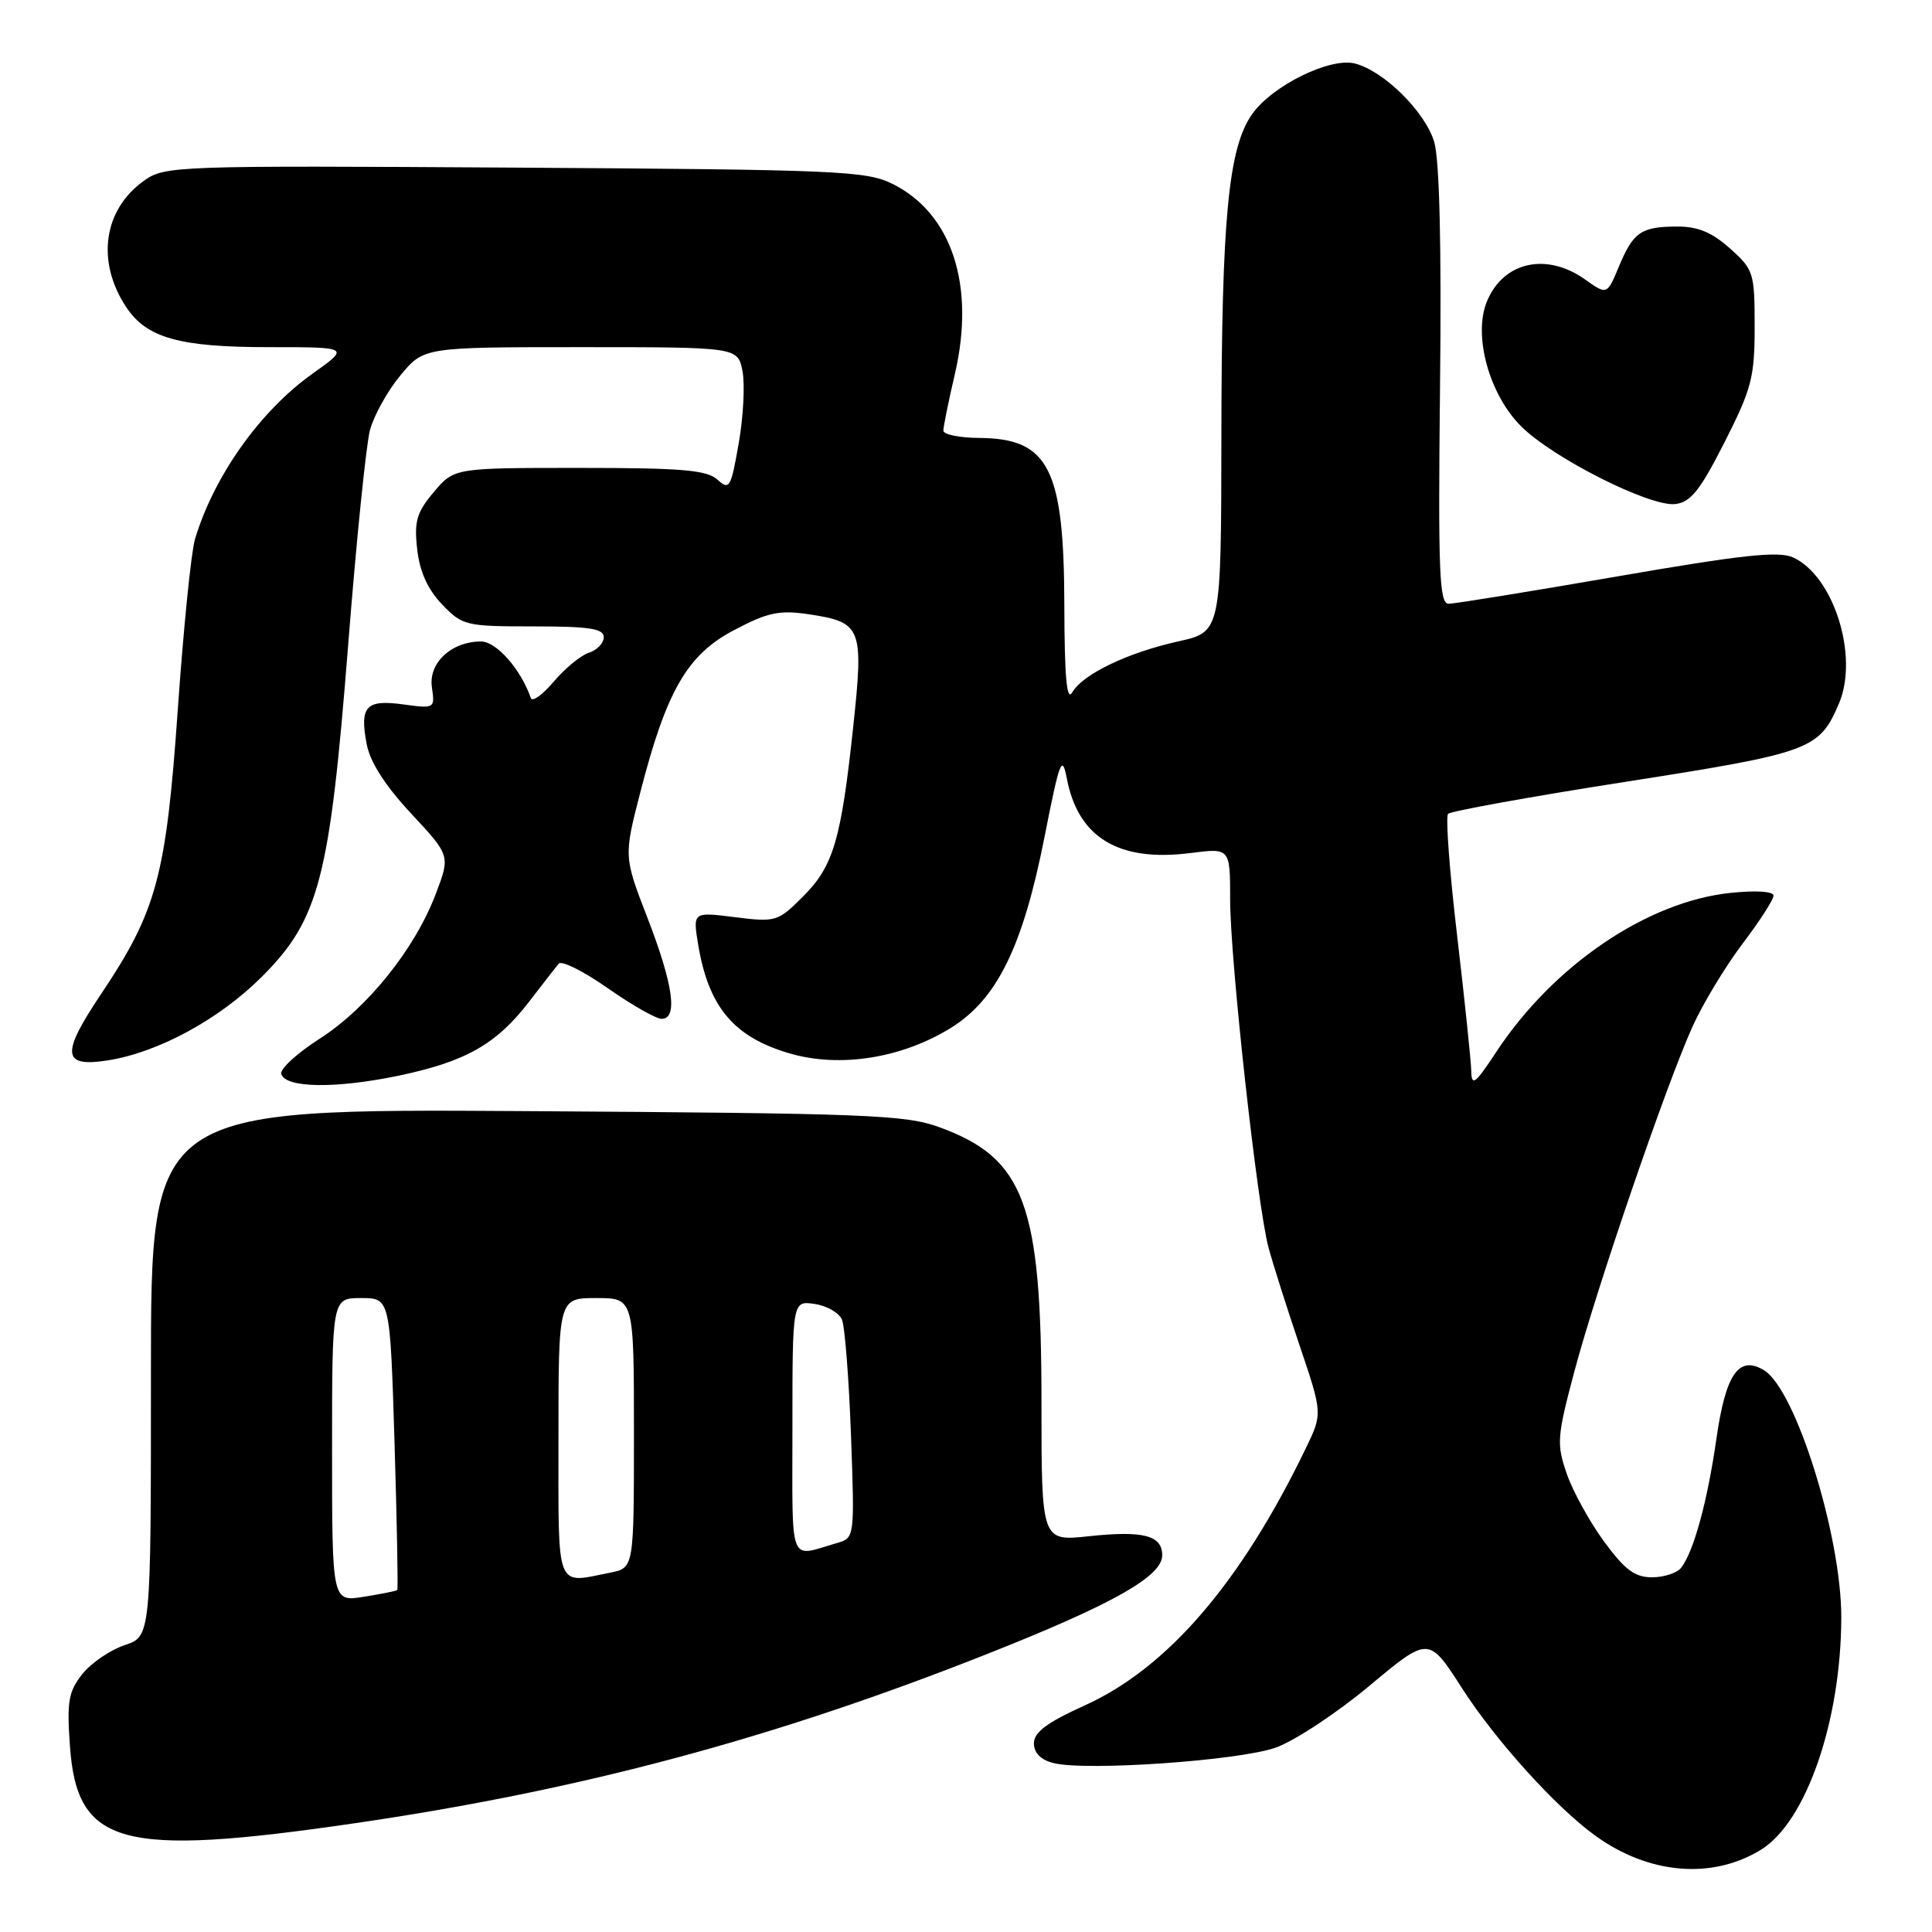 <?xml version="1.0" encoding="UTF-8" standalone="no"?>
<!DOCTYPE svg PUBLIC "-//W3C//DTD SVG 1.1//EN" "http://www.w3.org/Graphics/SVG/1.1/DTD/svg11.dtd" >
<svg xmlns="http://www.w3.org/2000/svg" xmlns:xlink="http://www.w3.org/1999/xlink" version="1.1" viewBox="0 0 256 256">
 <g >
 <path fill="currentColor"
d=" M 233.35 245.09 C 239.33 241.40 243.94 228.06 243.98 214.36 C 244.01 203.55 237.95 184.13 233.75 181.57 C 230.41 179.54 228.67 182.03 227.44 190.60 C 226.25 198.94 224.41 205.65 222.75 207.75 C 222.20 208.44 220.46 209.00 218.89 209.00 C 216.62 209.00 215.29 208.00 212.54 204.25 C 210.63 201.64 208.40 197.60 207.60 195.27 C 206.24 191.33 206.31 190.39 208.60 181.77 C 211.55 170.69 220.79 143.71 224.28 136.00 C 225.65 132.97 228.62 128.06 230.88 125.07 C 233.15 122.08 235.00 119.21 235.00 118.68 C 235.00 118.11 232.69 117.96 229.33 118.31 C 218.27 119.45 205.81 127.91 198.24 139.42 C 195.47 143.64 194.99 143.99 194.95 141.92 C 194.92 140.59 194.08 132.53 193.08 124.00 C 192.07 115.47 191.53 108.20 191.88 107.84 C 192.22 107.48 202.81 105.56 215.42 103.59 C 240.00 99.74 241.07 99.35 243.69 93.17 C 246.32 86.93 242.97 76.31 237.59 73.86 C 235.68 72.99 230.80 73.52 214.29 76.38 C 202.80 78.37 192.75 80.00 191.95 80.00 C 190.71 80.00 190.55 75.85 190.81 51.25 C 191.02 32.74 190.74 21.20 190.05 18.84 C 188.87 14.83 183.36 9.38 179.51 8.41 C 176.22 7.59 168.61 11.33 165.93 15.10 C 162.77 19.54 161.87 28.89 161.84 57.61 C 161.81 83.72 161.81 83.72 156.16 84.98 C 149.41 86.48 143.49 89.32 142.08 91.74 C 141.35 93.01 141.05 89.76 141.03 80.20 C 140.99 62.06 138.97 58.09 129.75 58.03 C 127.14 58.01 125.00 57.58 125.00 57.06 C 125.00 56.55 125.69 53.14 126.54 49.49 C 129.25 37.79 126.12 28.27 118.27 24.37 C 114.78 22.64 111.11 22.48 68.21 22.21 C 23.19 21.93 21.84 21.98 19.09 23.94 C 13.71 27.76 12.73 34.60 16.68 40.63 C 19.40 44.78 23.71 46.00 35.64 46.00 C 46.35 46.00 46.35 46.00 41.43 49.50 C 34.47 54.44 28.33 63.09 25.83 71.47 C 25.33 73.14 24.31 83.28 23.56 94.00 C 22.01 116.12 20.77 120.71 13.37 131.75 C 8.06 139.67 8.23 141.45 14.25 140.51 C 20.92 139.48 29.03 135.08 34.66 129.46 C 42.29 121.84 43.69 116.48 46.13 85.50 C 47.21 71.75 48.51 58.92 49.02 57.00 C 49.53 55.08 51.34 51.81 53.05 49.75 C 56.15 46.00 56.15 46.00 76.95 46.00 C 97.75 46.00 97.75 46.00 98.38 49.15 C 98.72 50.87 98.51 55.17 97.89 58.70 C 96.85 64.66 96.66 65.00 95.06 63.55 C 93.65 62.28 90.35 62.00 76.76 62.00 C 60.18 62.00 60.18 62.00 57.48 65.20 C 55.20 67.91 54.86 69.08 55.28 72.78 C 55.61 75.75 56.67 78.09 58.57 80.08 C 61.28 82.90 61.70 83.00 70.69 83.00 C 78.10 83.00 80.00 83.29 80.00 84.43 C 80.00 85.22 79.12 86.14 78.04 86.49 C 76.97 86.83 74.87 88.55 73.39 90.30 C 71.90 92.06 70.53 93.05 70.34 92.50 C 69.02 88.69 65.78 85.00 63.74 85.00 C 59.81 85.00 56.75 87.85 57.23 91.08 C 57.64 93.88 57.59 93.91 53.45 93.34 C 48.50 92.66 47.64 93.58 48.58 98.57 C 49.03 100.97 51.01 104.07 54.46 107.78 C 59.67 113.37 59.67 113.37 57.75 118.43 C 55.00 125.71 48.69 133.58 42.36 137.63 C 39.35 139.56 37.05 141.67 37.27 142.32 C 37.87 144.17 44.40 144.27 52.69 142.56 C 61.67 140.70 65.78 138.38 70.14 132.69 C 71.91 130.39 73.66 128.13 74.04 127.69 C 74.42 127.24 77.34 128.70 80.53 130.94 C 83.72 133.17 86.93 135.00 87.67 135.00 C 89.84 135.00 89.22 130.50 85.83 121.72 C 82.65 113.50 82.65 113.50 84.84 105.00 C 88.31 91.50 91.07 86.73 97.31 83.47 C 101.77 81.13 103.28 80.81 107.21 81.40 C 114.18 82.45 114.46 83.15 113.06 96.26 C 111.45 111.33 110.43 114.77 106.40 118.80 C 103.08 122.12 102.80 122.21 97.38 121.53 C 91.80 120.83 91.80 120.83 92.51 125.17 C 93.89 133.45 97.24 137.43 104.66 139.59 C 111.31 141.52 119.48 140.23 125.98 136.21 C 132.11 132.42 135.53 125.46 138.40 110.92 C 140.41 100.73 140.73 99.89 141.36 103.15 C 142.86 111.01 148.24 114.25 157.76 113.03 C 163.00 112.36 163.00 112.36 163.00 119.18 C 163.00 127.19 166.59 159.78 168.09 165.33 C 168.66 167.44 170.50 173.25 172.19 178.24 C 175.25 187.30 175.25 187.30 173.03 191.90 C 164.43 209.70 154.71 221.01 143.75 225.97 C 138.73 228.24 137.00 229.53 137.00 230.99 C 137.00 232.28 137.90 233.19 139.61 233.62 C 143.94 234.70 164.16 233.29 169.04 231.57 C 171.53 230.68 177.12 227.00 181.44 223.39 C 189.31 216.82 189.31 216.82 193.70 223.66 C 198.16 230.61 206.15 239.46 211.39 243.24 C 218.48 248.37 226.89 249.08 233.35 245.09 Z  M 47.00 241.59 C 76.97 237.22 102.66 230.33 131.01 219.08 C 147.48 212.55 154.00 208.87 154.00 206.09 C 154.00 203.44 151.50 202.79 144.27 203.56 C 138.00 204.23 138.00 204.23 138.00 185.80 C 138.00 159.53 135.76 153.49 124.50 149.37 C 119.96 147.71 114.95 147.52 69.75 147.23 C 20.00 146.91 20.00 146.91 20.00 181.88 C 20.00 216.84 20.00 216.84 16.52 217.99 C 14.60 218.63 12.08 220.35 10.91 221.82 C 9.08 224.13 8.85 225.45 9.26 231.28 C 10.19 244.55 15.92 246.12 47.00 241.59 Z  M 228.50 58.62 C 232.10 51.52 232.50 50.01 232.50 43.29 C 232.50 36.14 232.37 35.72 229.23 32.92 C 226.85 30.79 224.96 30.00 222.23 30.02 C 217.45 30.03 216.42 30.74 214.51 35.33 C 212.94 39.09 212.94 39.09 210.06 37.05 C 204.94 33.40 199.21 34.66 197.03 39.93 C 195.17 44.42 197.30 52.24 201.55 56.48 C 205.74 60.68 218.63 67.18 221.97 66.79 C 224.02 66.56 225.26 65.00 228.50 58.62 Z  M 44.00 192.13 C 44.00 172.00 44.00 172.00 47.85 172.00 C 51.69 172.00 51.69 172.00 52.28 191.24 C 52.60 201.82 52.76 210.57 52.64 210.69 C 52.52 210.81 50.53 211.21 48.21 211.58 C 44.00 212.26 44.00 212.26 44.00 192.13 Z  M 74.00 190.50 C 74.00 172.00 74.00 172.00 79.00 172.00 C 84.00 172.00 84.00 172.00 84.00 189.88 C 84.00 207.75 84.00 207.75 80.88 208.38 C 73.53 209.84 74.00 211.05 74.00 190.50 Z  M 105.00 189.24 C 105.00 172.35 105.00 172.35 107.93 172.78 C 109.55 173.01 111.18 173.95 111.56 174.85 C 111.95 175.76 112.48 182.64 112.76 190.14 C 113.25 203.79 113.25 203.79 110.87 204.47 C 104.44 206.33 105.00 207.79 105.00 189.24 Z "/>
</g>
</svg>